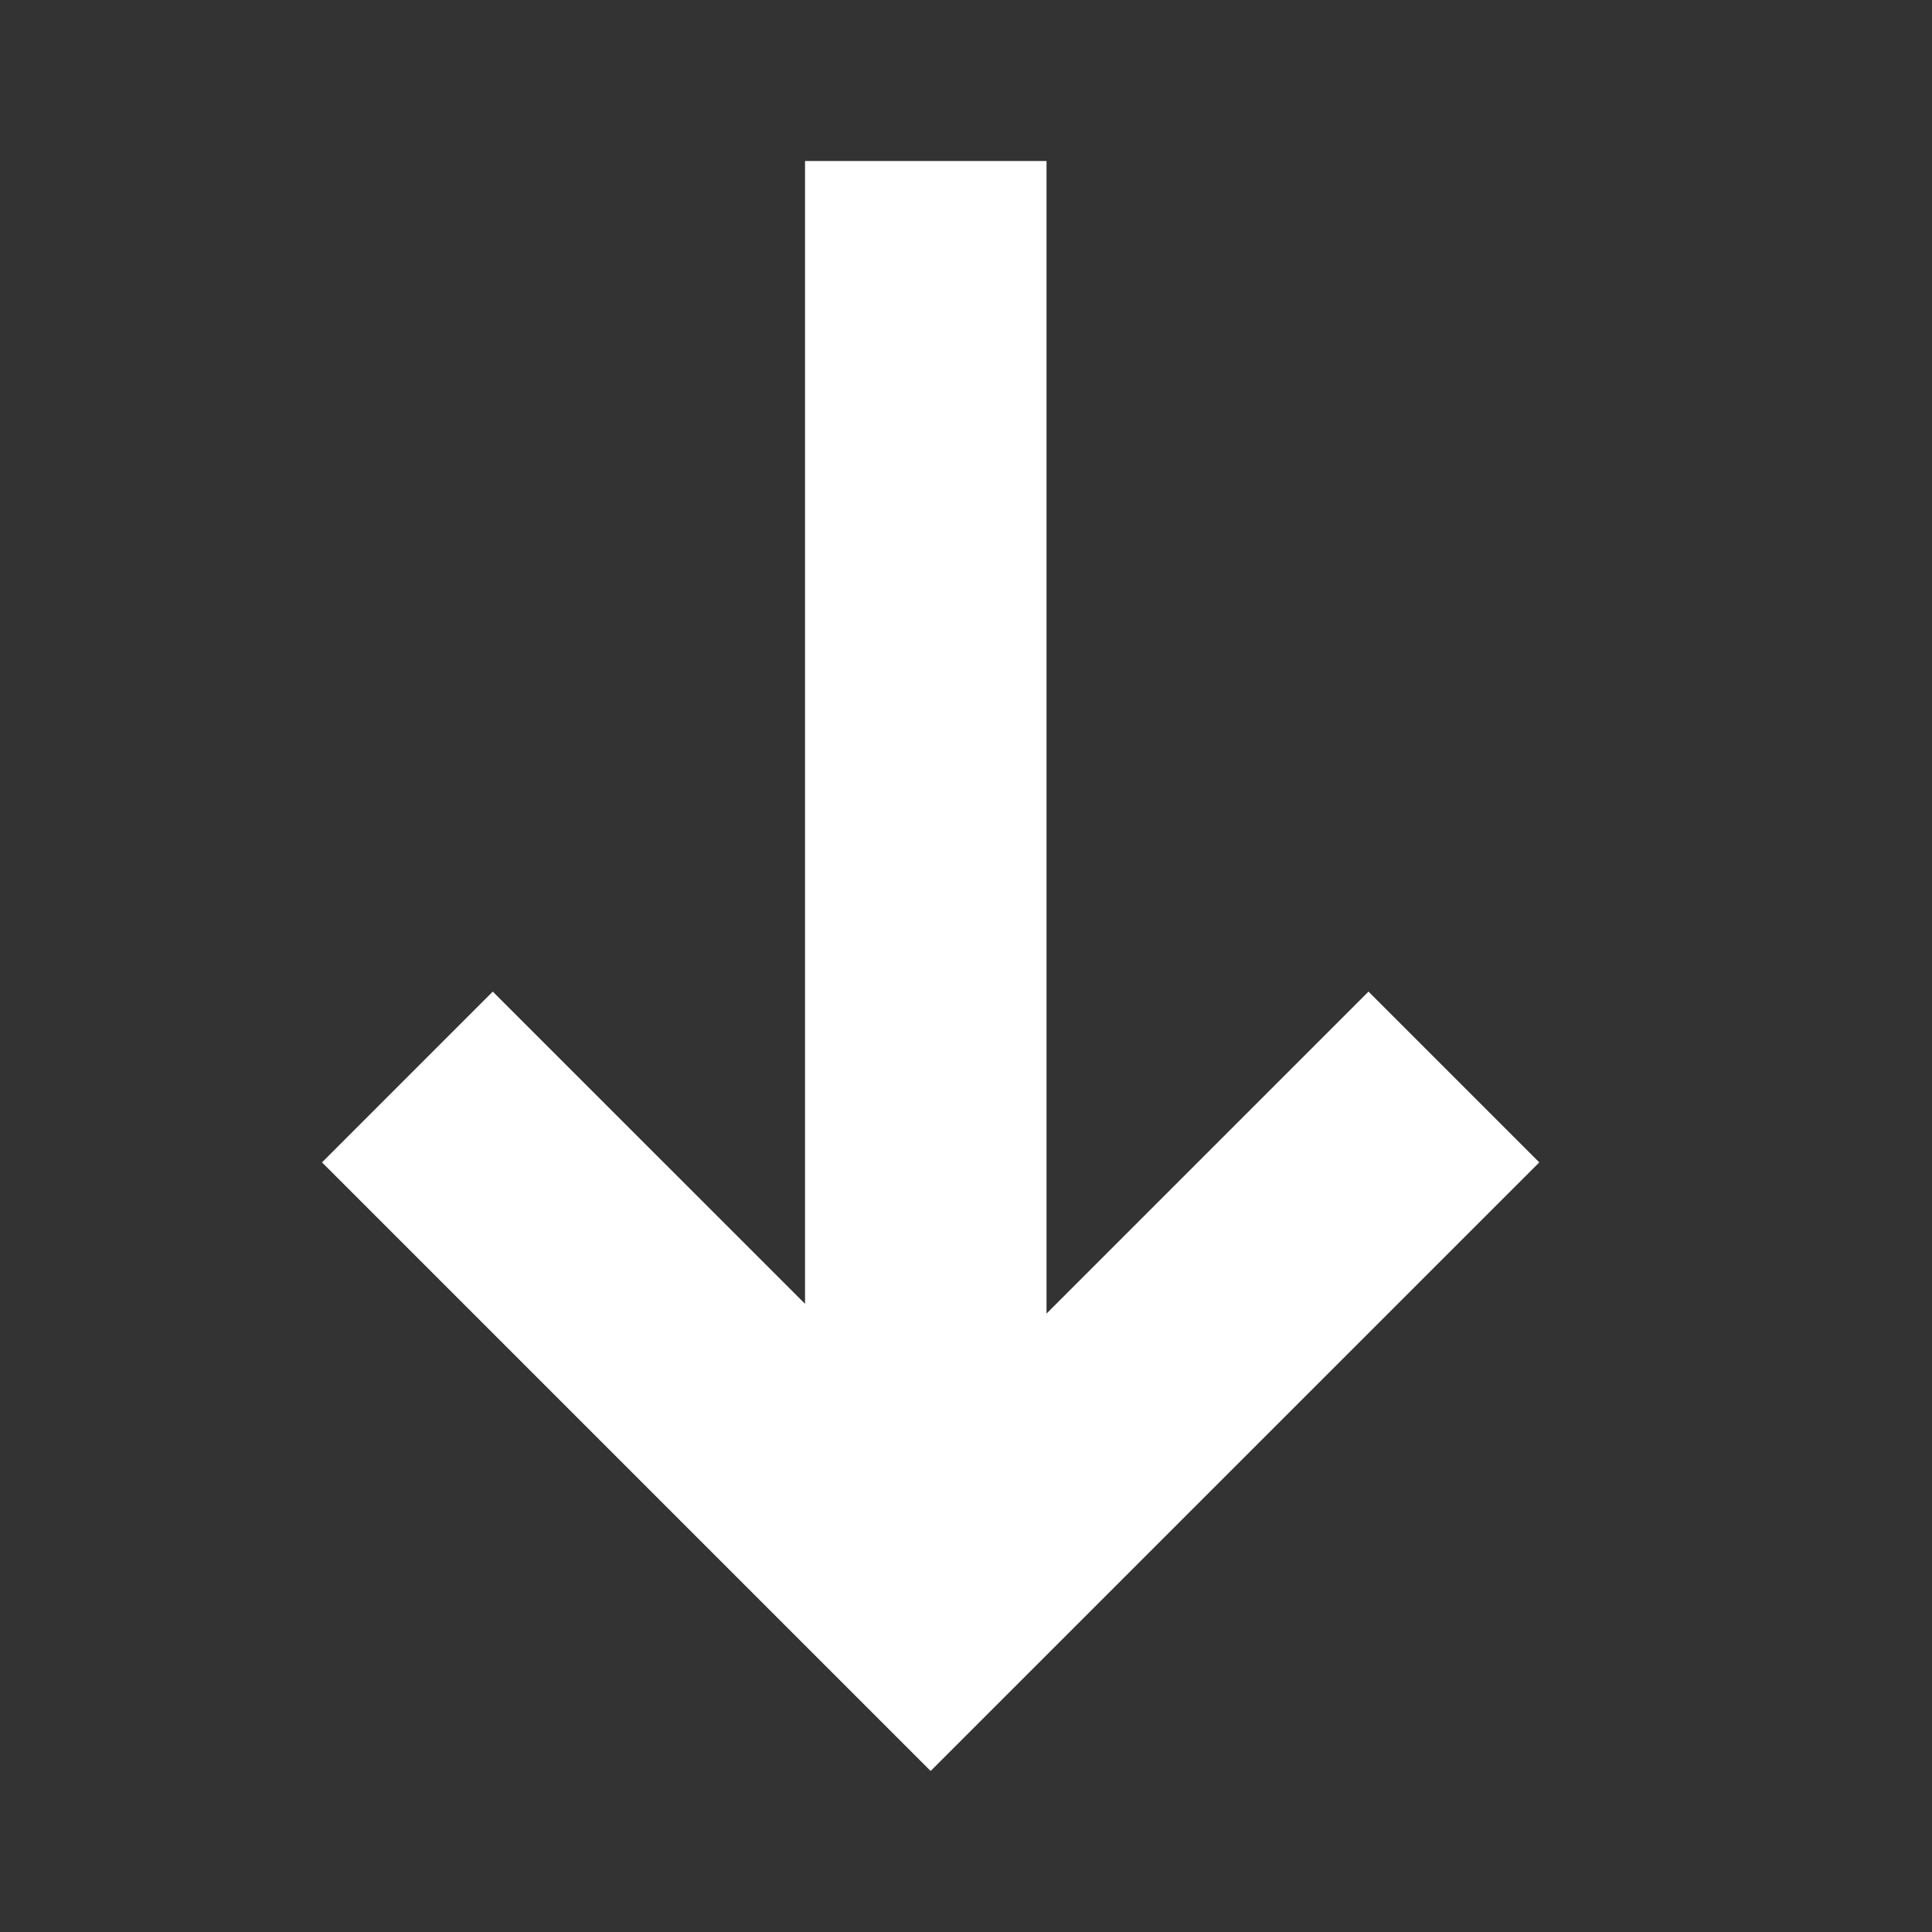 <svg width="56" height="56" viewBox="0 0 56 56" fill="none" xmlns="http://www.w3.org/2000/svg">
<rect x="0" y="0" width="56" height="56" fill="#333333" stroke="none"/>
<path fill-rule="evenodd" clip-rule="evenodd" d="M14.283 28.742L9.334 33.692L26.975 51.333L44.617 33.692L39.667 28.742L30.334 38.075L30.334 4.667L23.334 4.667L23.334 37.792L14.283 28.742Z" fill="white"/>
</svg>

